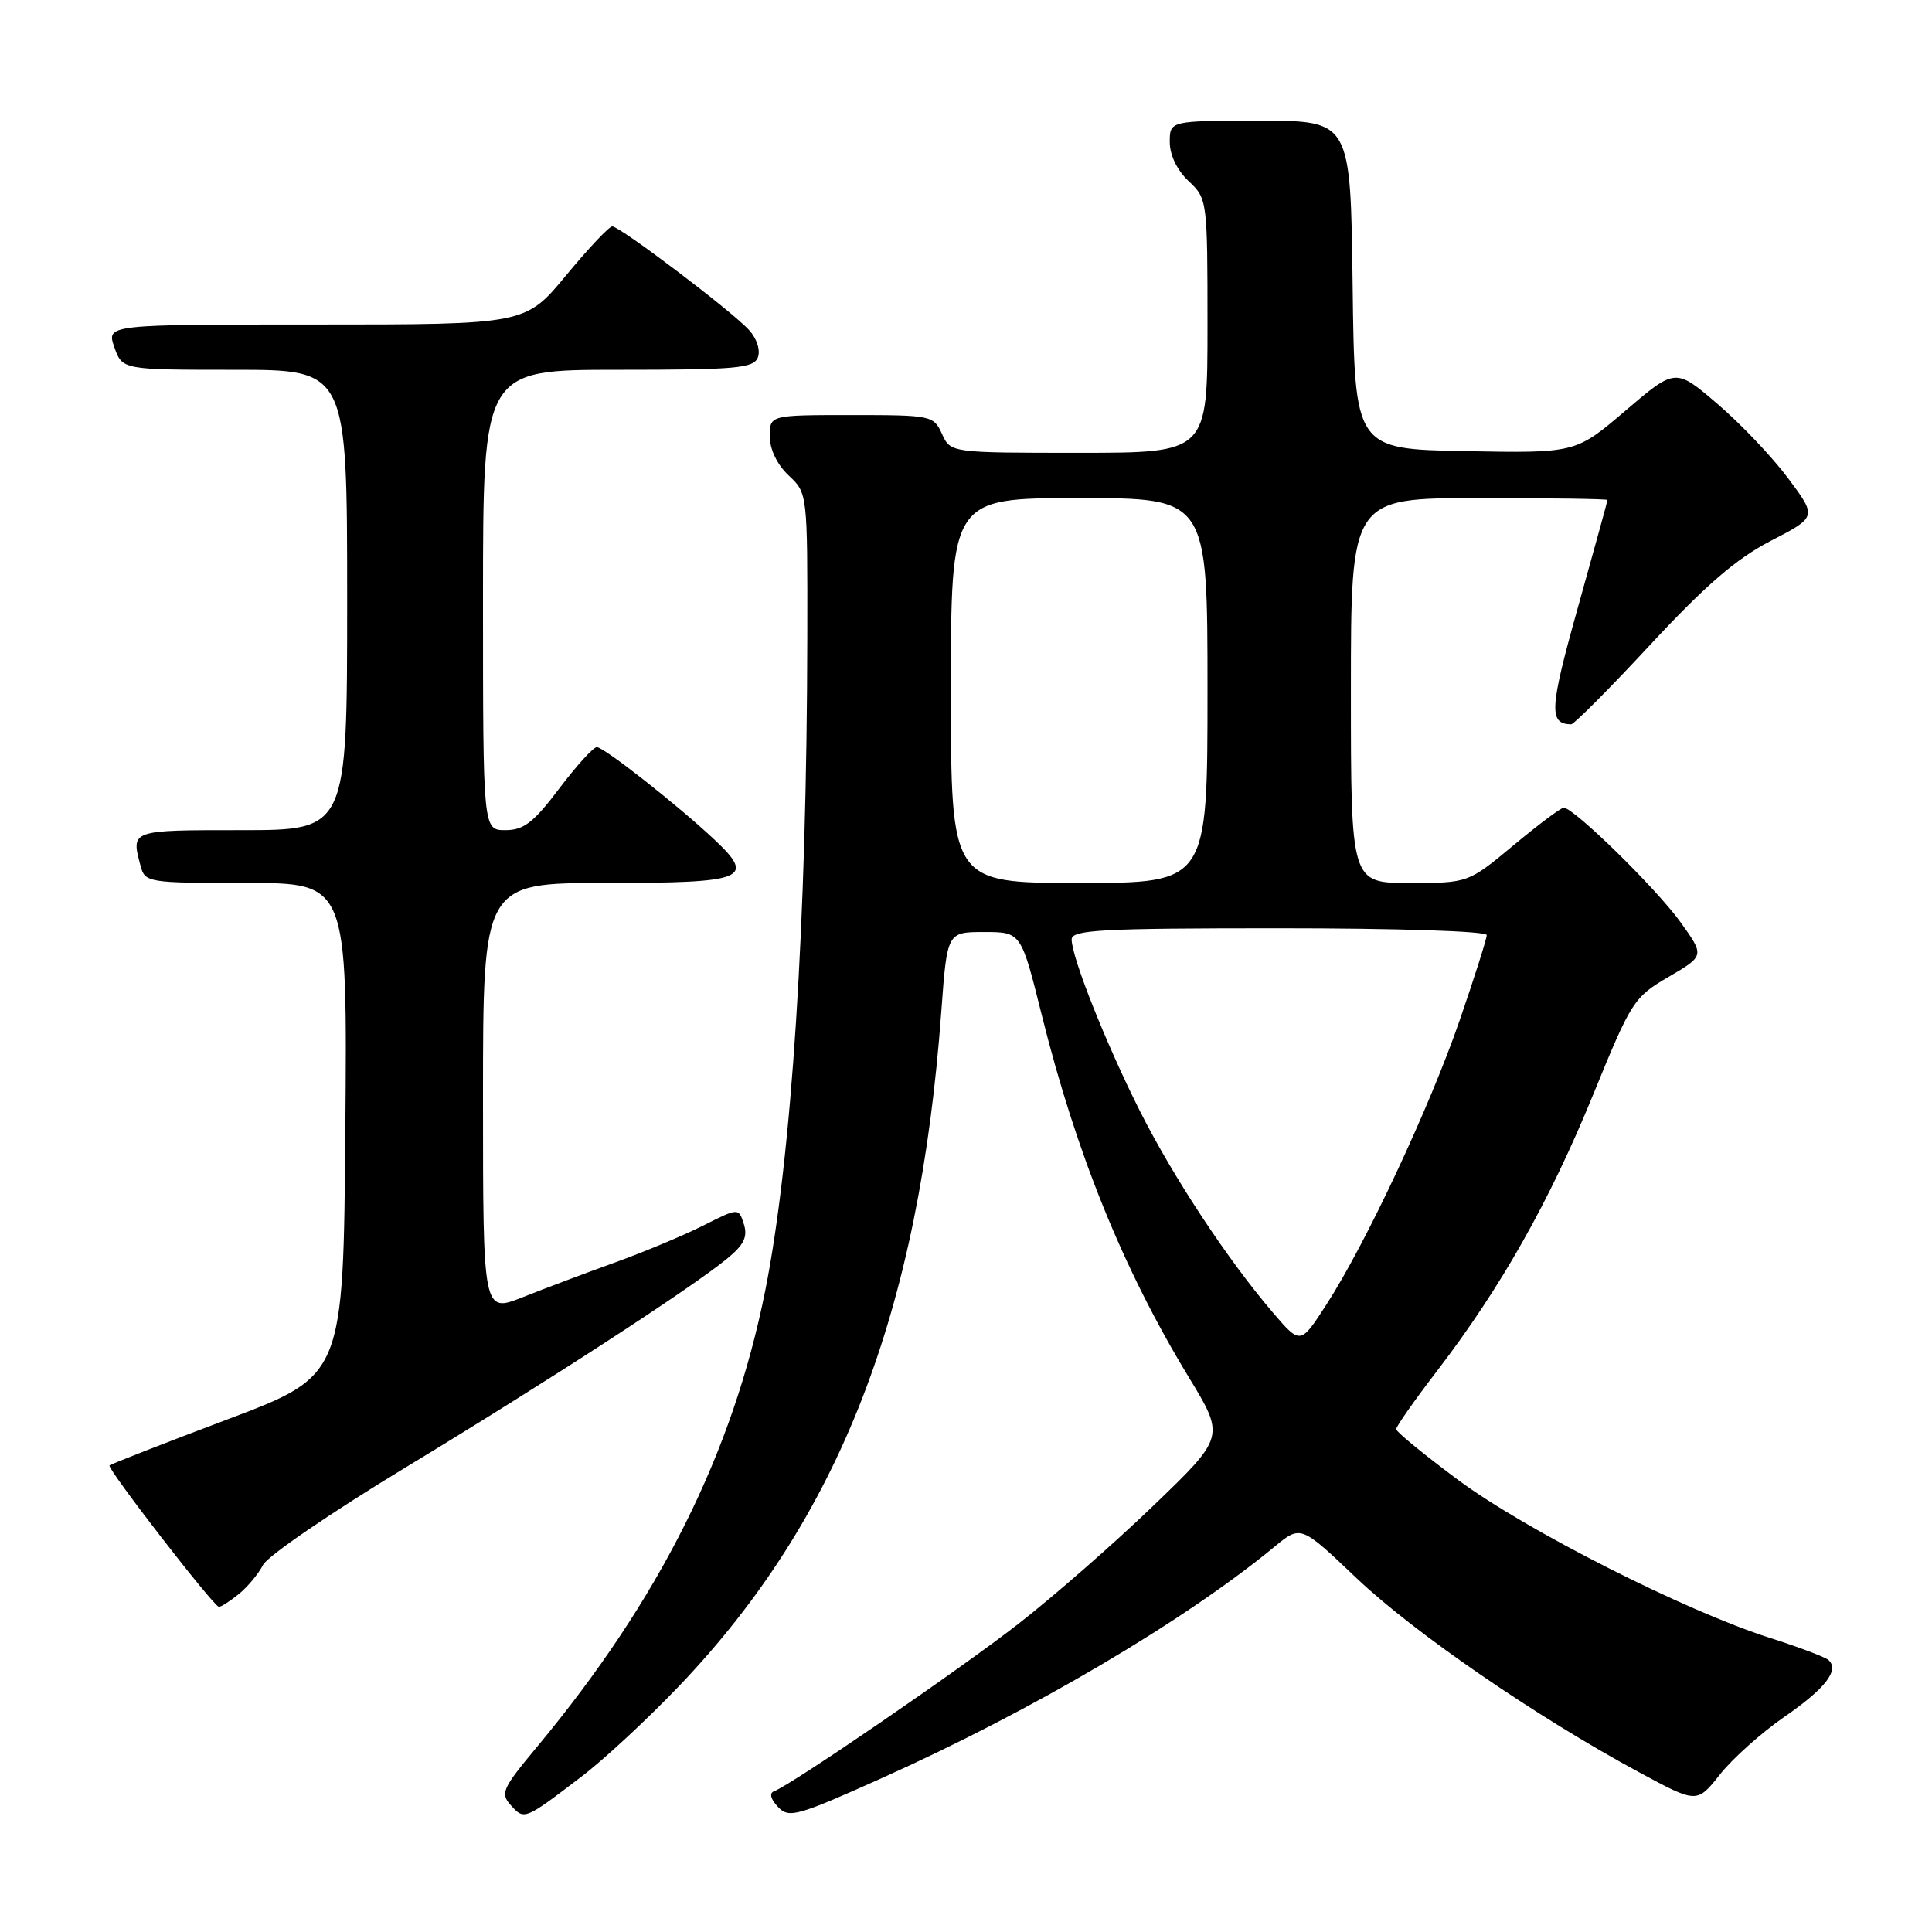 <?xml version="1.0" encoding="UTF-8" standalone="no"?>
<!DOCTYPE svg PUBLIC "-//W3C//DTD SVG 1.1//EN" "http://www.w3.org/Graphics/SVG/1.1/DTD/svg11.dtd" >
<svg xmlns="http://www.w3.org/2000/svg" xmlns:xlink="http://www.w3.org/1999/xlink" version="1.1" viewBox="0 0 256 256">
 <g >
 <path fill="currentColor"
d=" M 77.00 235.45 C 80.03 233.15 85.88 227.71 90.01 223.38 C 111.25 201.11 121.81 173.92 124.73 134.00 C 125.50 123.50 125.50 123.50 130.40 123.50 C 135.30 123.50 135.30 123.50 138.04 134.50 C 142.62 152.87 148.84 168.21 157.49 182.44 C 162.32 190.38 162.32 190.38 152.86 199.48 C 147.66 204.49 139.60 211.54 134.95 215.16 C 127.09 221.28 104.93 236.46 102.55 237.36 C 101.91 237.60 102.12 238.41 103.08 239.42 C 104.54 240.96 105.54 240.68 116.87 235.60 C 136.85 226.63 156.94 214.79 168.89 204.94 C 172.36 202.08 172.36 202.08 179.76 209.12 C 187.37 216.35 203.61 227.51 217.18 234.83 C 224.85 238.97 224.85 238.97 227.90 235.13 C 229.57 233.01 233.41 229.59 236.41 227.51 C 241.86 223.76 243.77 221.30 242.28 219.96 C 241.85 219.57 238.35 218.25 234.50 217.02 C 223.31 213.46 202.21 202.77 193.25 196.13 C 188.71 192.76 185.00 189.72 185.00 189.37 C 185.00 189.01 187.45 185.52 190.45 181.61 C 198.87 170.62 205.31 159.21 211.07 145.12 C 216.16 132.65 216.48 132.14 221.10 129.44 C 225.87 126.65 225.87 126.65 222.69 122.21 C 219.49 117.75 208.50 106.98 207.19 107.03 C 206.81 107.04 203.81 109.29 200.52 112.03 C 194.54 117.00 194.54 117.00 186.77 117.00 C 179.00 117.00 179.00 117.00 179.00 91.50 C 179.00 66.00 179.00 66.00 196.00 66.00 C 205.35 66.00 213.00 66.11 213.00 66.25 C 213.00 66.39 211.23 72.80 209.08 80.49 C 205.31 93.94 205.20 95.92 208.18 95.98 C 208.55 95.99 213.28 91.24 218.68 85.42 C 226.00 77.54 230.06 74.04 234.63 71.67 C 240.76 68.50 240.76 68.50 236.94 63.38 C 234.84 60.56 230.62 56.12 227.56 53.51 C 222.01 48.76 222.01 48.76 215.39 54.41 C 208.78 60.05 208.78 60.05 194.14 59.78 C 179.50 59.50 179.50 59.50 179.23 37.75 C 178.96 16.00 178.96 16.00 166.98 16.00 C 155.00 16.00 155.00 16.00 155.00 18.83 C 155.00 20.55 155.98 22.57 157.50 24.00 C 159.97 26.32 160.00 26.52 160.00 43.17 C 160.00 60.00 160.00 60.00 142.98 60.00 C 125.96 60.00 125.96 60.00 124.82 57.50 C 123.71 55.06 123.43 55.00 112.84 55.00 C 102.00 55.00 102.00 55.00 102.00 57.83 C 102.00 59.55 102.98 61.57 104.50 63.00 C 107.00 65.35 107.00 65.35 106.97 84.42 C 106.91 122.35 104.91 153.41 101.40 171.00 C 97.10 192.56 87.39 211.97 71.13 231.50 C 66.54 237.02 66.26 237.63 67.70 239.22 C 69.47 241.18 69.50 241.17 77.00 235.45 Z  M 31.63 211.23 C 32.81 210.28 34.26 208.53 34.86 207.35 C 35.47 206.17 43.96 200.37 53.73 194.45 C 72.61 183.02 91.62 170.67 96.38 166.75 C 98.58 164.94 99.09 163.87 98.57 162.21 C 97.87 160.03 97.87 160.03 93.19 162.39 C 90.61 163.69 85.35 165.89 81.50 167.28 C 77.65 168.67 72.14 170.74 69.25 171.89 C 64.00 173.97 64.00 173.97 64.00 145.49 C 64.00 117.00 64.00 117.00 80.39 117.00 C 98.78 117.00 100.18 116.44 94.67 111.26 C 89.84 106.72 80.03 99.00 79.08 99.00 C 78.62 99.00 76.37 101.48 74.09 104.50 C 70.69 109.00 69.39 110.00 66.97 110.00 C 64.00 110.00 64.00 110.00 64.00 79.50 C 64.00 49.00 64.00 49.00 81.89 49.00 C 97.57 49.00 99.86 48.80 100.42 47.36 C 100.78 46.42 100.29 44.87 99.27 43.75 C 97.07 41.30 82.15 30.00 81.13 30.00 C 80.71 30.00 77.96 32.92 75.00 36.50 C 69.62 43.00 69.62 43.00 41.86 43.00 C 14.10 43.00 14.10 43.00 15.15 46.00 C 16.20 49.00 16.20 49.00 31.10 49.00 C 46.00 49.00 46.00 49.00 46.00 79.50 C 46.00 110.00 46.00 110.00 32.00 110.00 C 17.23 110.00 17.35 109.96 18.63 114.75 C 19.22 116.94 19.58 117.00 32.63 117.00 C 46.03 117.00 46.03 117.00 45.76 149.64 C 45.50 182.28 45.50 182.28 30.16 188.07 C 21.72 191.25 14.68 194.00 14.51 194.18 C 14.15 194.57 28.29 212.85 29.00 212.91 C 29.27 212.94 30.46 212.18 31.63 211.23 Z  M 168.66 173.92 C 162.69 166.94 155.50 156.05 151.07 147.27 C 146.58 138.36 142.00 126.85 142.00 124.48 C 142.00 123.21 145.91 123.00 169.50 123.00 C 185.20 123.00 197.00 123.39 197.00 123.90 C 197.00 124.40 195.39 129.46 193.43 135.15 C 189.44 146.73 181.00 164.74 175.77 172.84 C 172.32 178.19 172.32 178.19 168.66 173.92 Z  M 126.00 91.50 C 126.00 66.00 126.00 66.00 143.00 66.00 C 160.00 66.00 160.00 66.00 160.00 91.50 C 160.00 117.00 160.00 117.00 143.00 117.00 C 126.00 117.00 126.00 117.00 126.00 91.50 Z "/>
</g>
</svg>